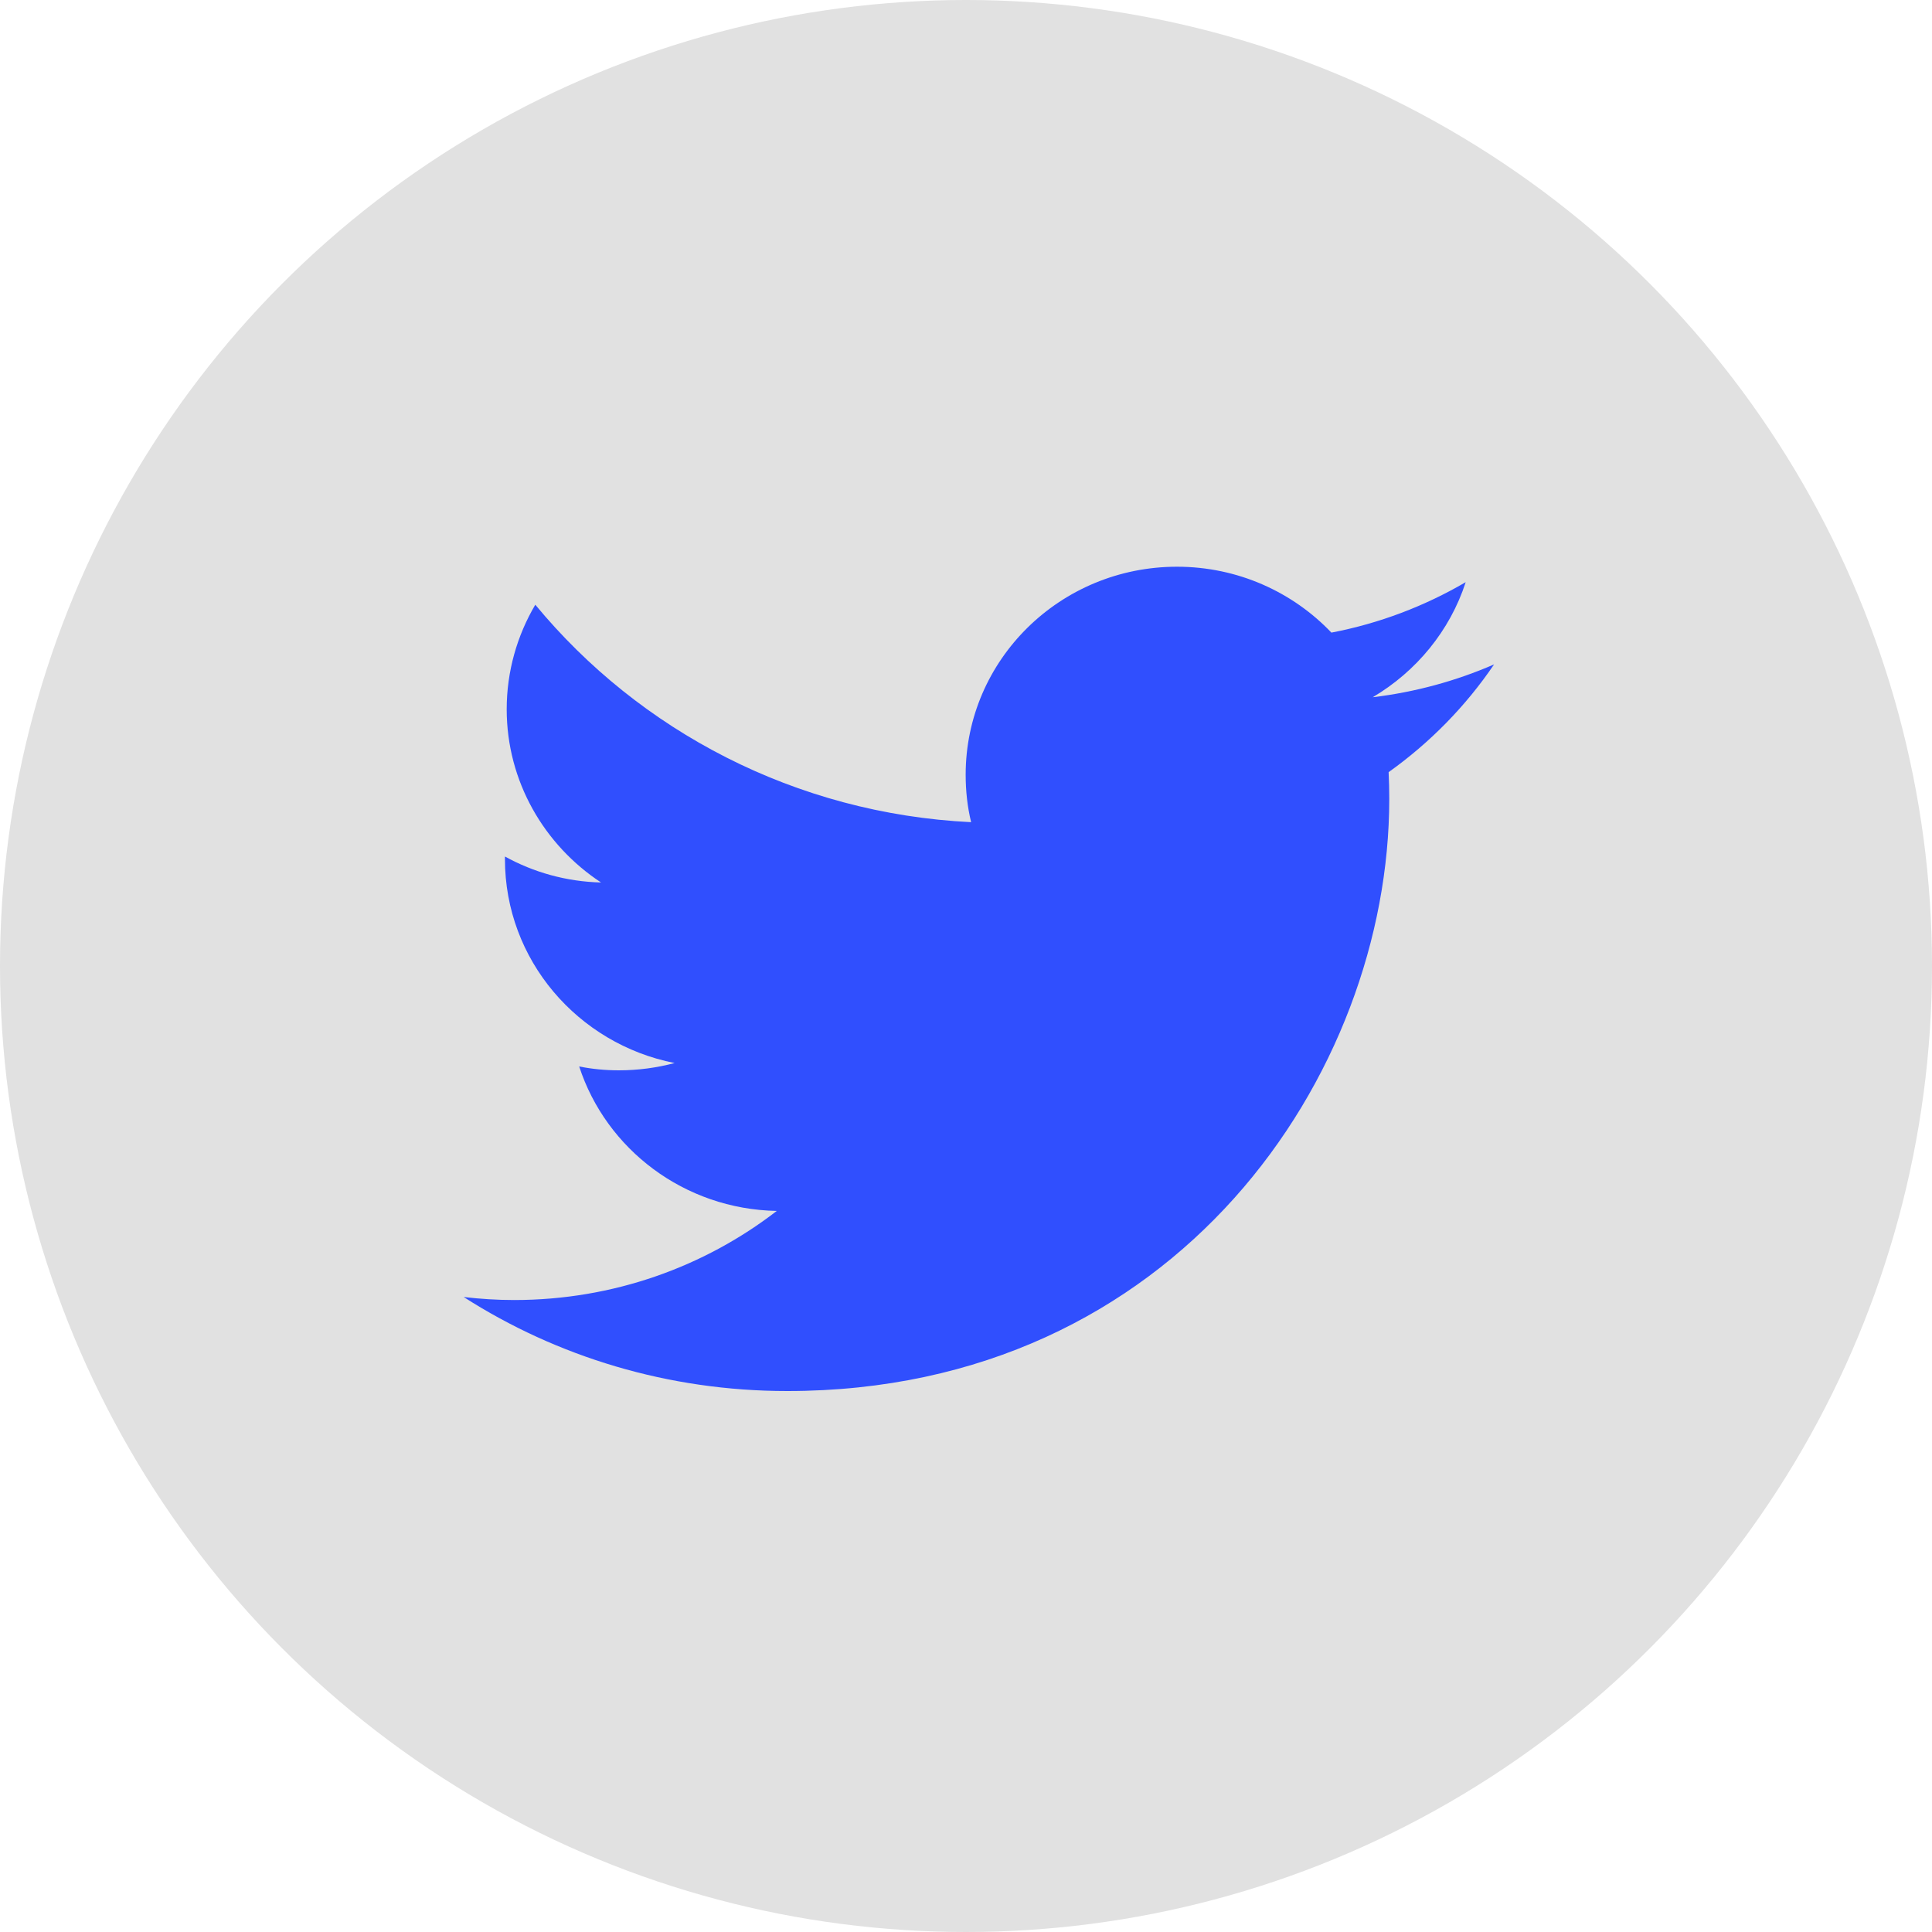 <svg width="75" height="75" viewBox="0 0 75 75" fill="none" xmlns="http://www.w3.org/2000/svg">
<circle cx="37.5" cy="37.5" r="37.5" fill="black" fill-opacity="0.12"/>
<path fill-rule="evenodd" clip-rule="evenodd" d="M58 25.792C56.525 26.433 54.949 26.867 53.287 27.067C54.982 26.067 56.288 24.483 56.898 22.6C55.313 23.525 53.558 24.2 51.685 24.558C50.185 22.983 48.049 22 45.692 22C41.157 22 37.487 25.617 37.487 30.075C37.487 30.708 37.555 31.325 37.699 31.917C30.876 31.583 24.823 28.367 20.78 23.475C20.077 24.667 19.67 26.058 19.67 27.533C19.67 30.333 21.128 32.808 23.332 34.258C21.975 34.225 20.704 33.858 19.602 33.25C19.602 33.283 19.602 33.317 19.602 33.35C19.602 37.267 22.433 40.525 26.188 41.267C25.502 41.45 24.773 41.55 24.027 41.55C23.501 41.55 22.984 41.5 22.484 41.4C23.527 44.608 26.561 46.942 30.155 47.008C27.349 49.175 23.806 50.467 19.958 50.467C19.297 50.467 18.644 50.425 18 50.35C21.619 52.667 25.934 54 30.562 54C45.675 54 53.931 41.692 53.931 31.017C53.931 30.667 53.923 30.317 53.906 29.975C55.508 28.833 56.898 27.417 58 25.792Z" fill="#304FFE"/>
</svg>
